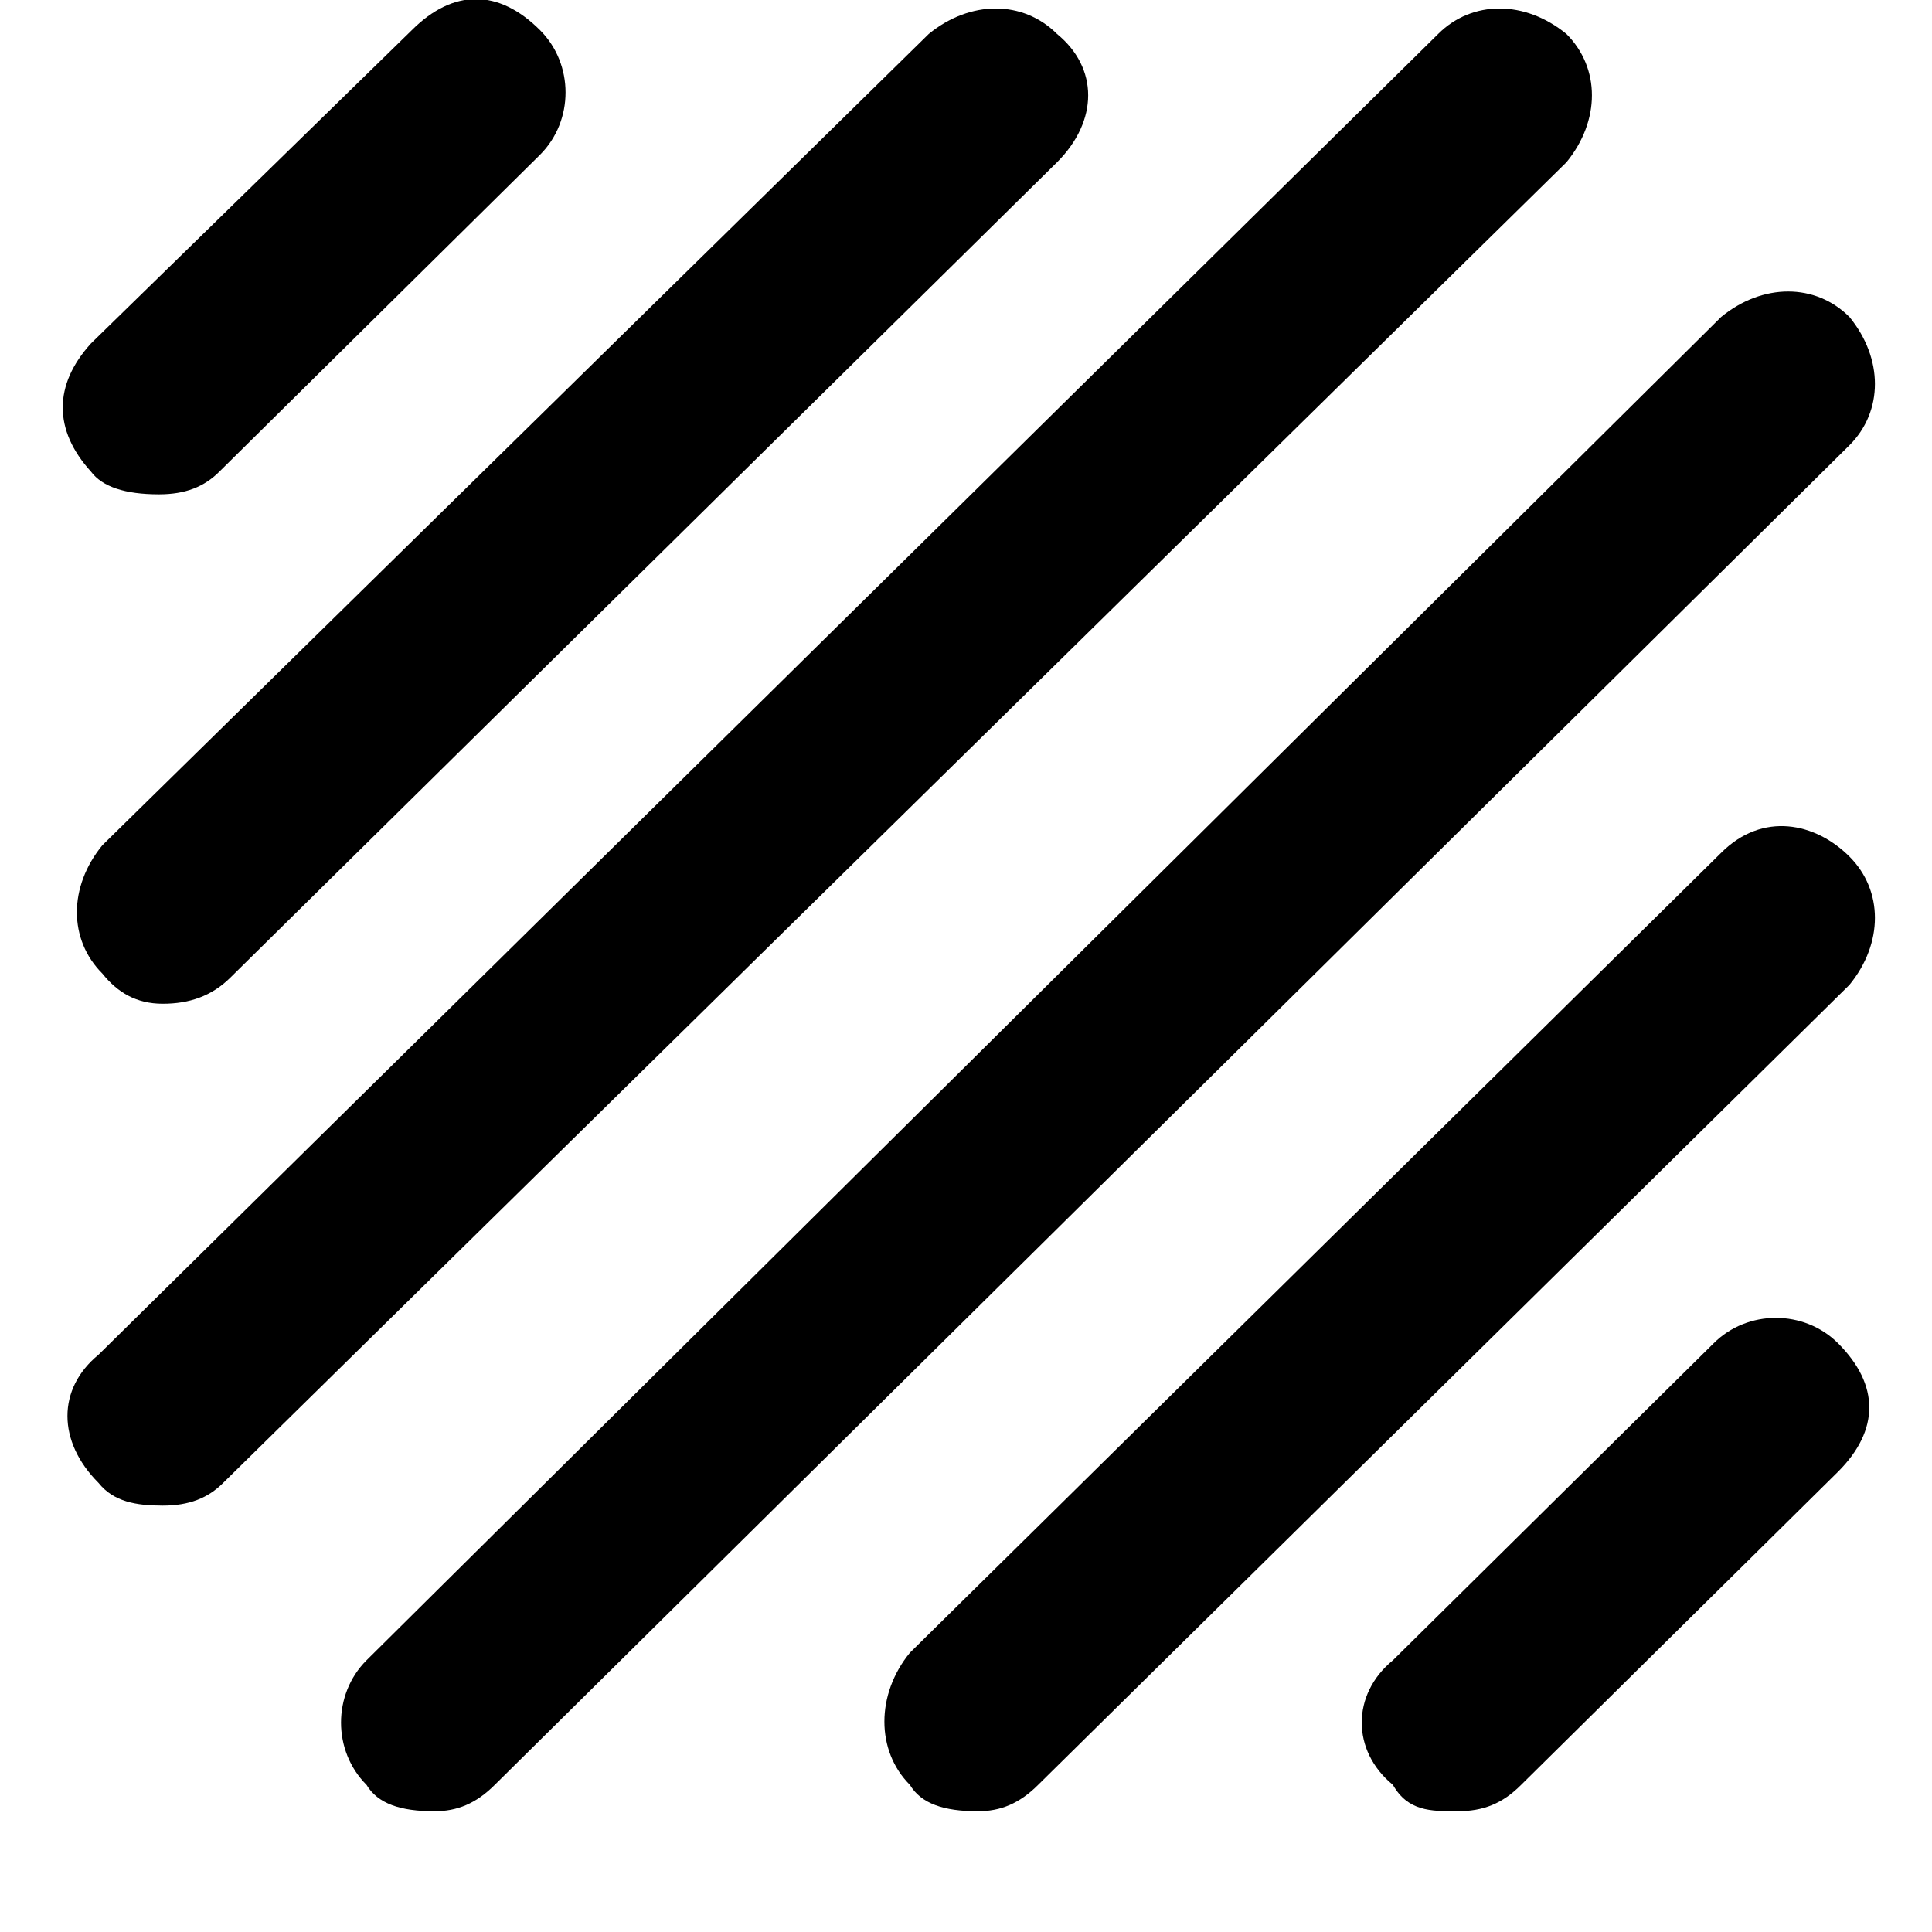 <svg xmlns="http://www.w3.org/2000/svg" viewBox="0 0 512 512">
	<path d="M43.125 399c-7 0-13-1-17-6-11-11-11-25 0-34l355-350c9-9 23-9 34 0 9 9 9 23 0 34l-356 350c-4 4-9 6-16 6zm0-133c-7 0-12-3-16-8-9-9-9-23 0-34l219-215c11-9 25-9 34 0 11 9 11 23 0 34l-219 216c-5 5-11 7-18 7zm-1-135c-9 0-15-2-18-6-10-11-10-23 0-34l85-83c11-11 23-11 34 0 9 9 9 24 0 33l-85 84c-4 4-9 6-16 6zm73 349c-9 0-15-2-18-7-9-9-9-24 0-33l359-356c11-9 25-9 34 0 9 11 9 25 0 34l-359 355c-5 5-10 7-16 7zm144 0c-9 0-15-2-18-7-9-9-9-24 0-35l215-212c11-11 25-8 34 1s9 23 0 34l-215 212c-5 5-10 7-16 7zm127 0c-7 0-13 0-17-7-11-9-11-24 0-33l85-84c9-9 24-9 33 0 11 11 11 23 0 34l-84 83c-5 5-10 7-17 7z"/>
</svg>